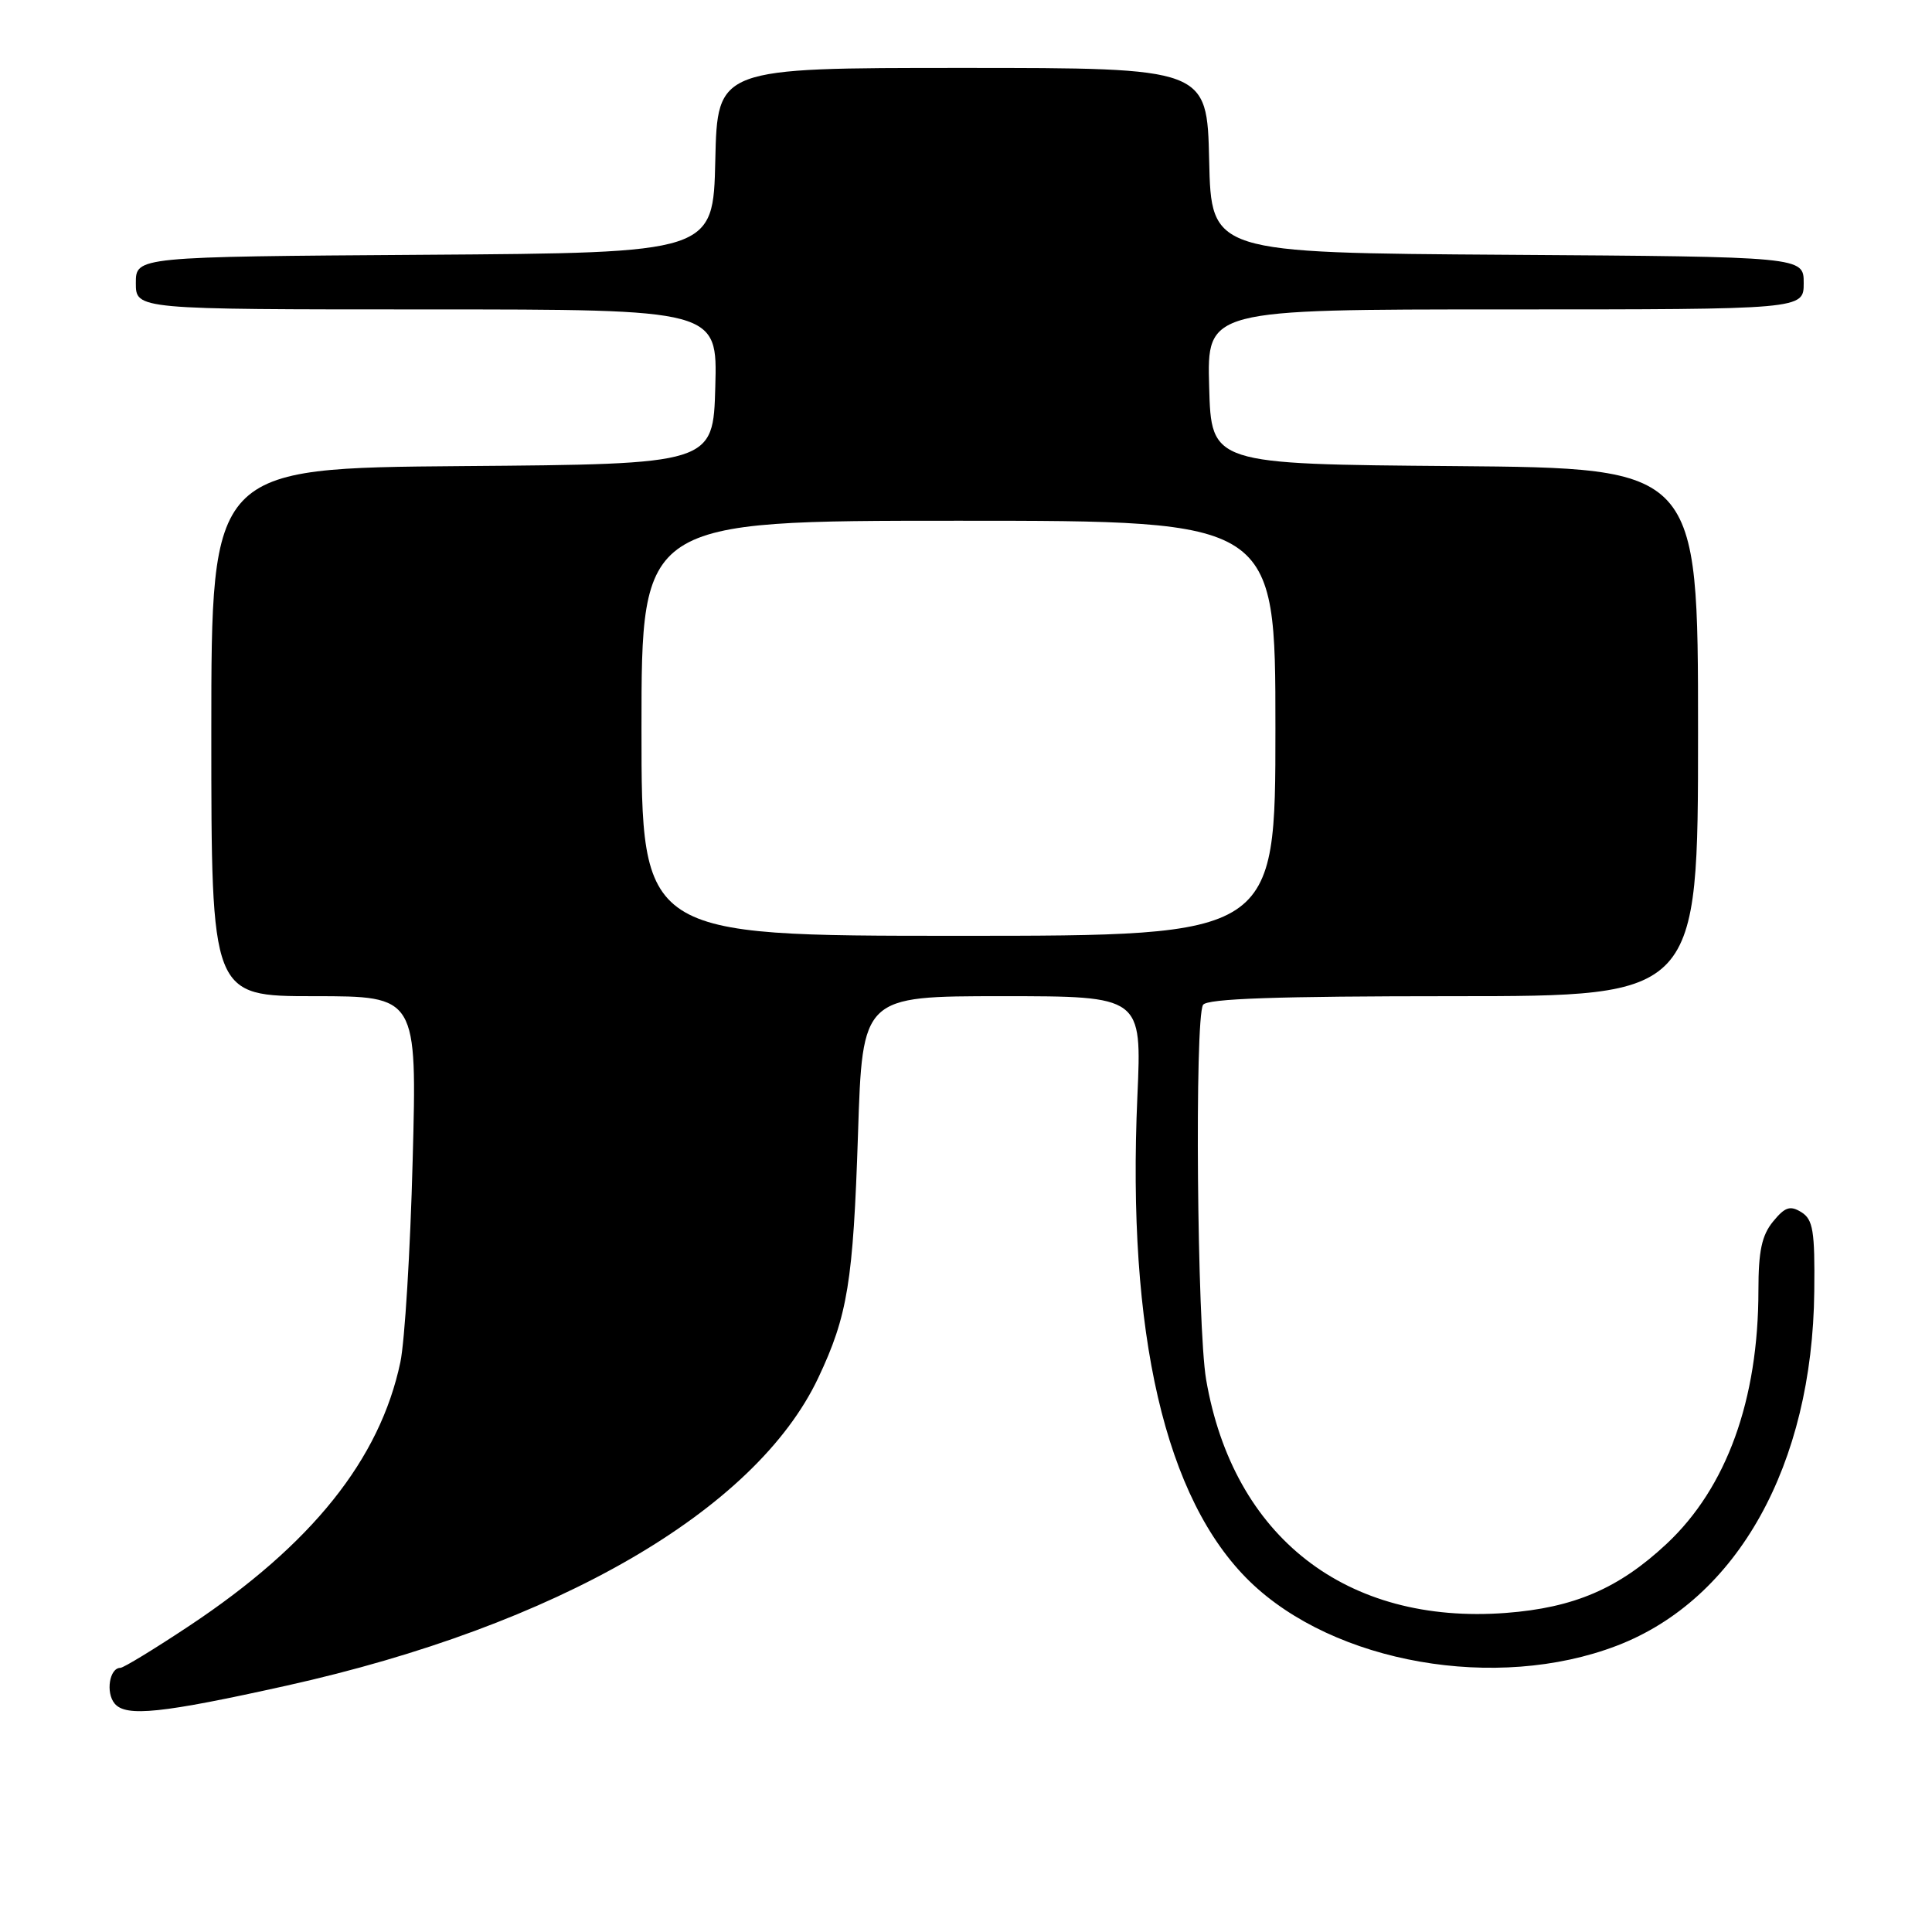 <?xml version="1.0" encoding="UTF-8" standalone="no"?>
<!DOCTYPE svg PUBLIC "-//W3C//DTD SVG 1.1//EN" "http://www.w3.org/Graphics/SVG/1.1/DTD/svg11.dtd" >
<svg xmlns="http://www.w3.org/2000/svg" xmlns:xlink="http://www.w3.org/1999/xlink" version="1.1" viewBox="0 0 256 256">
 <g >
 <path fill="currentColor"
d=" M 38.00 223.35 C 73.76 215.40 100.11 200.14 108.42 182.58 C 112.32 174.33 113.05 169.85 113.69 150.25 C 114.28 132.00 114.28 132.00 132.79 132.00 C 151.30 132.00 151.30 132.00 150.71 145.25 C 149.31 176.73 154.39 198.65 165.60 209.55 C 176.78 220.41 198.30 224.18 214.25 218.06 C 230.23 211.93 240.16 194.10 240.40 171.12 C 240.49 163.09 240.24 161.59 238.69 160.62 C 237.20 159.70 236.52 159.93 234.94 161.86 C 233.45 163.68 233.00 165.77 233.00 170.97 C 233.00 185.49 228.79 197.12 220.84 204.56 C 214.50 210.49 208.58 213.03 199.56 213.72 C 178.39 215.32 163.41 203.67 159.82 182.81 C 158.62 175.83 158.28 134.97 159.41 133.15 C 159.92 132.32 169.20 132.00 192.56 132.00 C 225.00 132.00 225.00 132.00 225.00 97.01 C 225.00 62.03 225.00 62.03 192.75 61.76 C 160.50 61.50 160.50 61.50 160.22 51.25 C 159.93 41.00 159.93 41.00 199.47 41.00 C 239.00 41.00 239.00 41.00 239.00 37.51 C 239.00 34.02 239.00 34.02 199.75 33.76 C 160.50 33.50 160.50 33.50 160.22 21.25 C 159.94 9.00 159.94 9.00 127.50 9.00 C 95.06 9.00 95.06 9.00 94.78 21.25 C 94.50 33.50 94.50 33.50 56.25 33.76 C 18.00 34.02 18.00 34.02 18.00 37.51 C 18.00 41.00 18.00 41.00 56.53 41.00 C 95.07 41.00 95.07 41.00 94.78 51.25 C 94.50 61.50 94.50 61.50 61.25 61.76 C 28.00 62.03 28.00 62.03 28.00 97.01 C 28.00 132.00 28.00 132.00 41.63 132.00 C 55.26 132.00 55.26 132.00 54.68 153.75 C 54.37 165.71 53.63 177.75 53.05 180.50 C 50.33 193.38 41.32 204.64 25.10 215.42 C 20.48 218.49 16.36 221.00 15.95 221.00 C 14.51 221.00 13.98 224.27 15.19 225.73 C 16.68 227.53 21.43 227.03 38.00 223.35 Z  M 85.00 96.50 C 85.00 69.00 85.00 69.00 127.00 69.00 C 169.00 69.00 169.00 69.00 169.00 96.50 C 169.00 124.00 169.00 124.00 127.00 124.00 C 85.00 124.00 85.00 124.00 85.00 96.50 Z "/>
</g>
</svg>